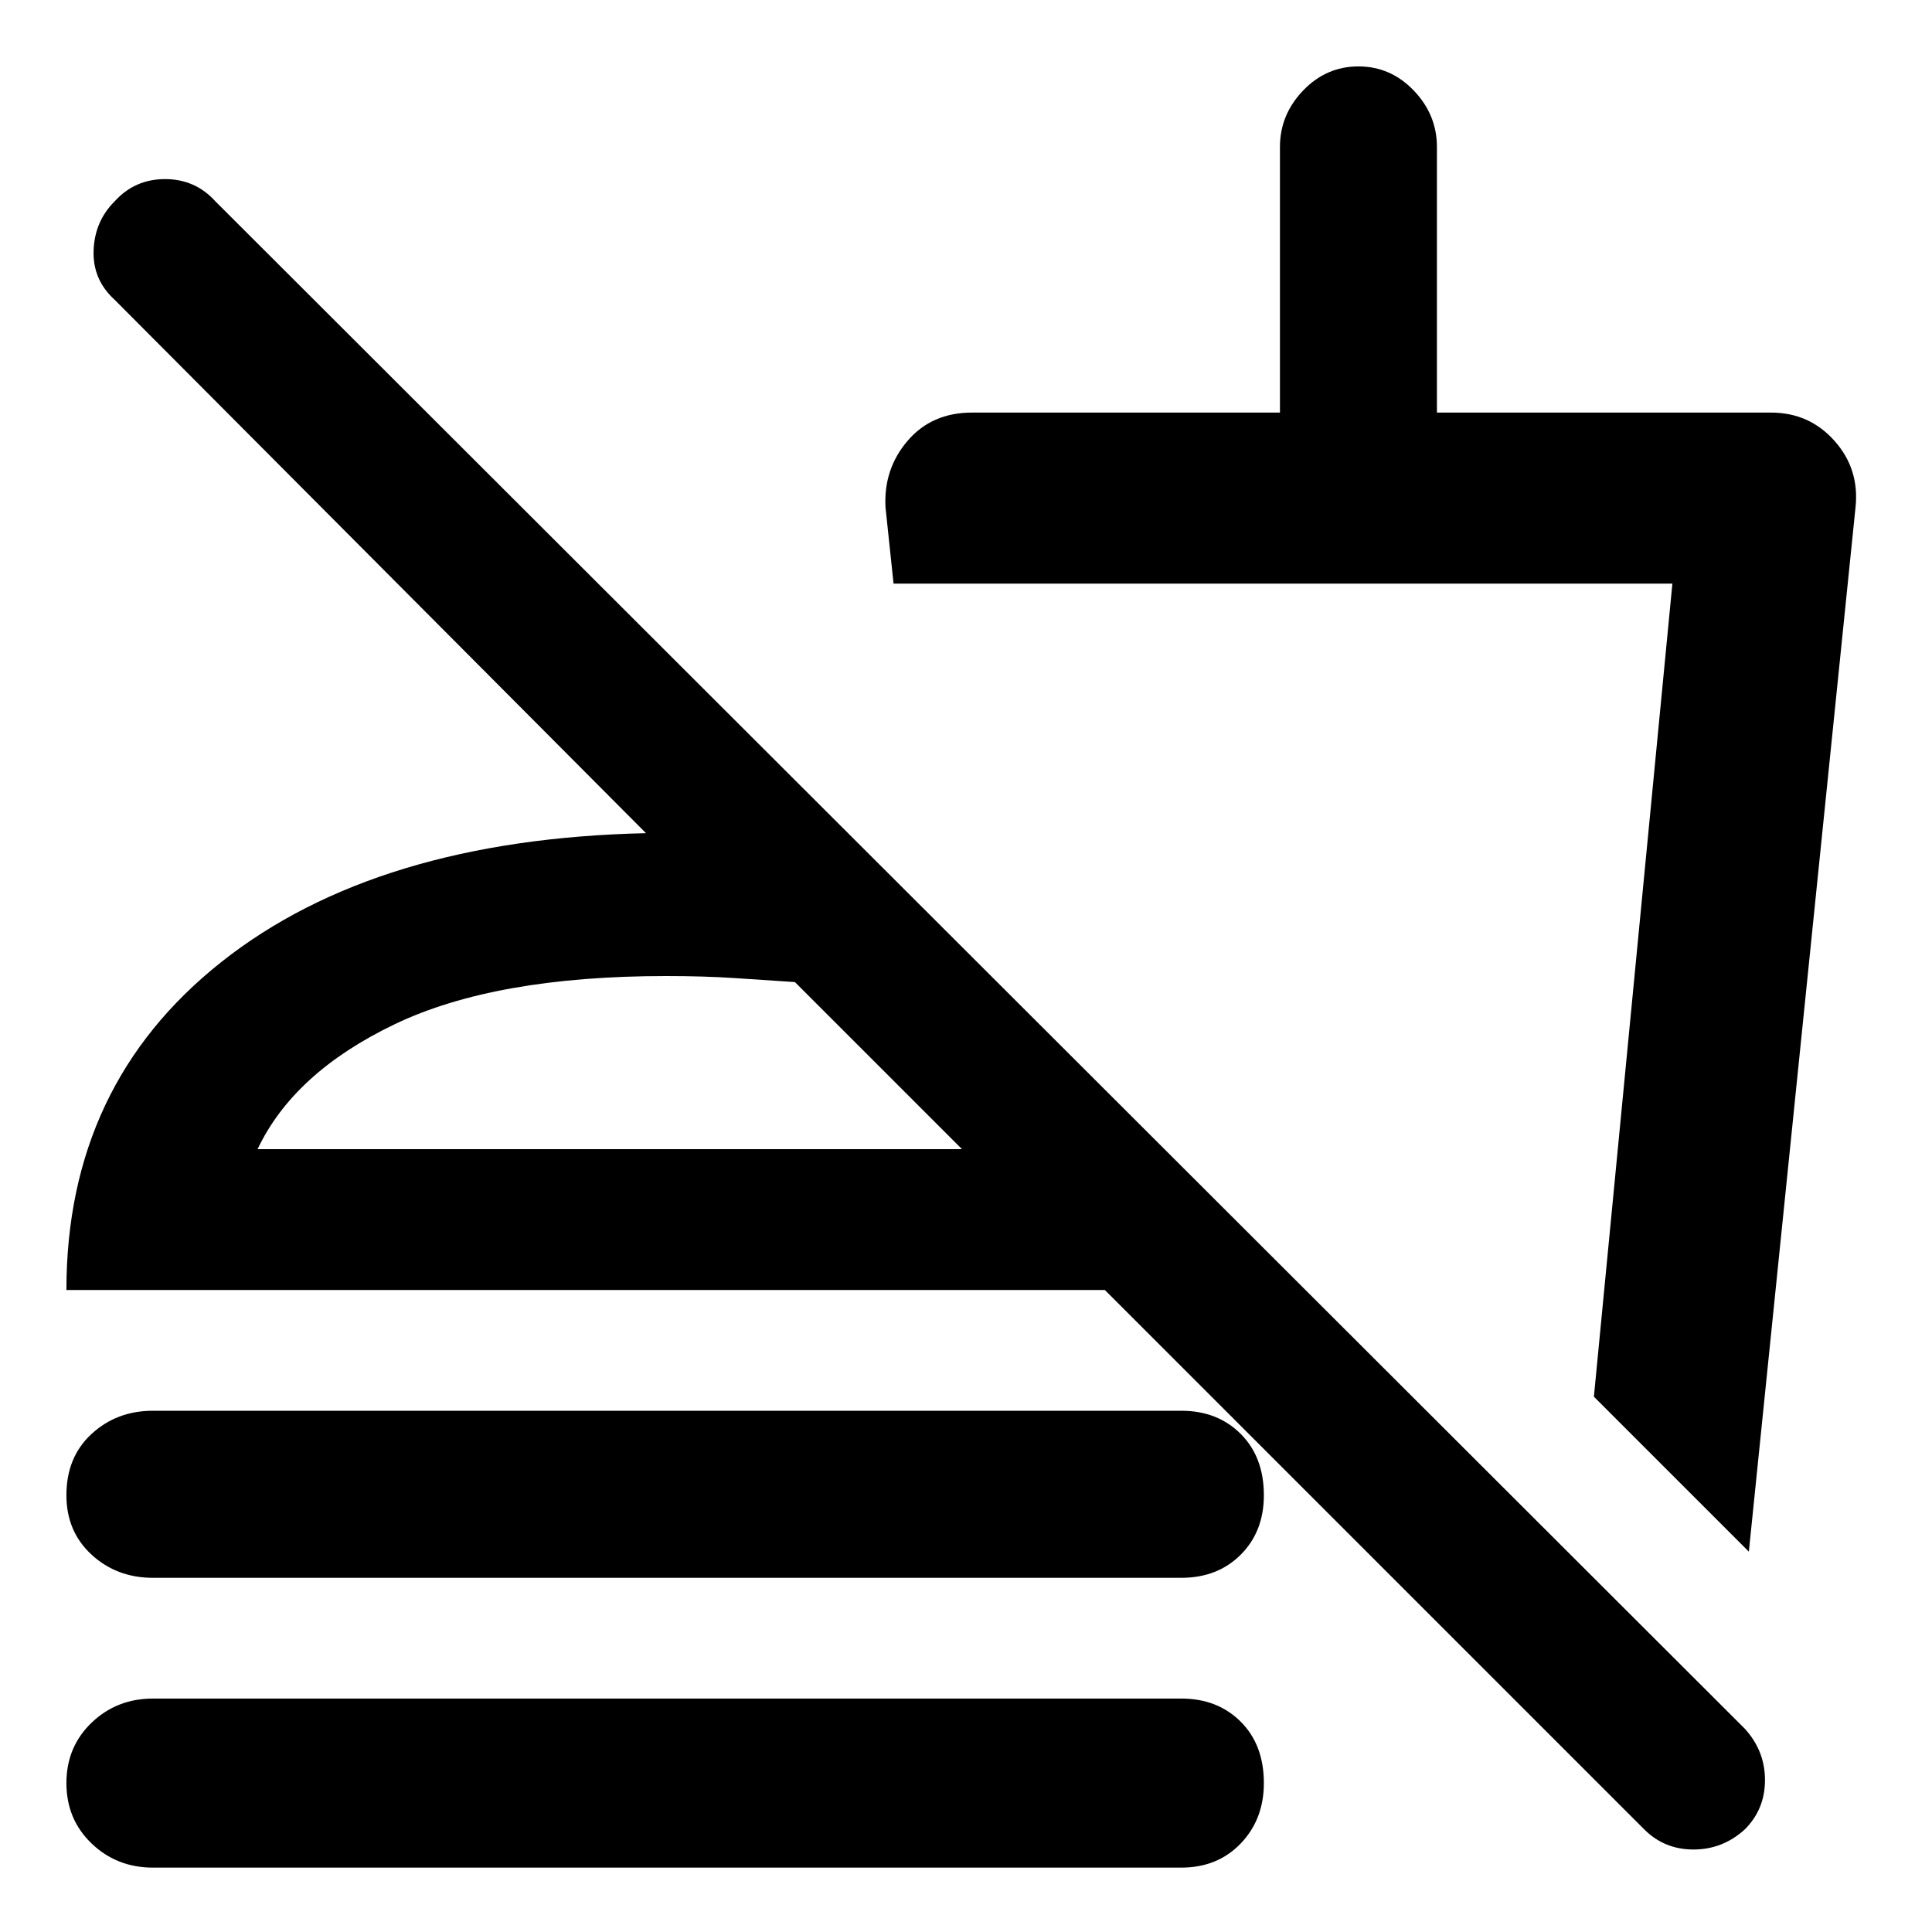 <svg xmlns="http://www.w3.org/2000/svg" height="40" width="40"><path d="M34.042 37.875 22.875 26.708H1.375Q1.375 22.458 4.583 19.917Q7.792 17.375 13.375 17.25L2.375 6.208Q1.917 5.792 1.938 5.188Q1.958 4.583 2.375 4.167Q2.792 3.708 3.417 3.708Q4.042 3.708 4.458 4.167L36.125 35.792Q36.542 36.25 36.542 36.854Q36.542 37.458 36.125 37.875Q35.667 38.292 35.062 38.292Q34.458 38.292 34.042 37.875ZM3.167 38.667Q2.417 38.667 1.896 38.167Q1.375 37.667 1.375 36.917Q1.375 36.167 1.896 35.667Q2.417 35.167 3.167 35.167H24.458Q25.208 35.167 25.688 35.646Q26.167 36.125 26.167 36.917Q26.167 37.667 25.688 38.167Q25.208 38.667 24.458 38.667ZM3.167 32.667Q2.417 32.667 1.896 32.188Q1.375 31.708 1.375 30.958Q1.375 30.167 1.896 29.688Q2.417 29.208 3.167 29.208H24.458Q25.208 29.208 25.688 29.688Q26.167 30.167 26.167 30.958Q26.167 31.708 25.688 32.188Q25.208 32.667 24.458 32.667ZM36.208 32.125 33 28.917 34.625 12.083H18.5L18.333 10.5Q18.292 9.708 18.792 9.125Q19.292 8.542 20.125 8.542H26.5V3.042Q26.5 2.375 26.979 1.875Q27.458 1.375 28.125 1.375Q28.792 1.375 29.271 1.875Q29.75 2.375 29.75 3.042V8.542H36.667Q37.458 8.542 37.979 9.125Q38.5 9.708 38.417 10.5ZM25.958 21.917ZM5.333 23.792H19.917L16.458 20.333Q15.833 20.292 15.208 20.25Q14.583 20.208 13.792 20.208Q10.25 20.208 8.167 21.208Q6.083 22.208 5.333 23.792ZM19.917 23.792Q19.917 23.792 19.917 23.792Q19.917 23.792 19.917 23.792Q19.917 23.792 19.917 23.792Q19.917 23.792 19.917 23.792Z"/></svg>